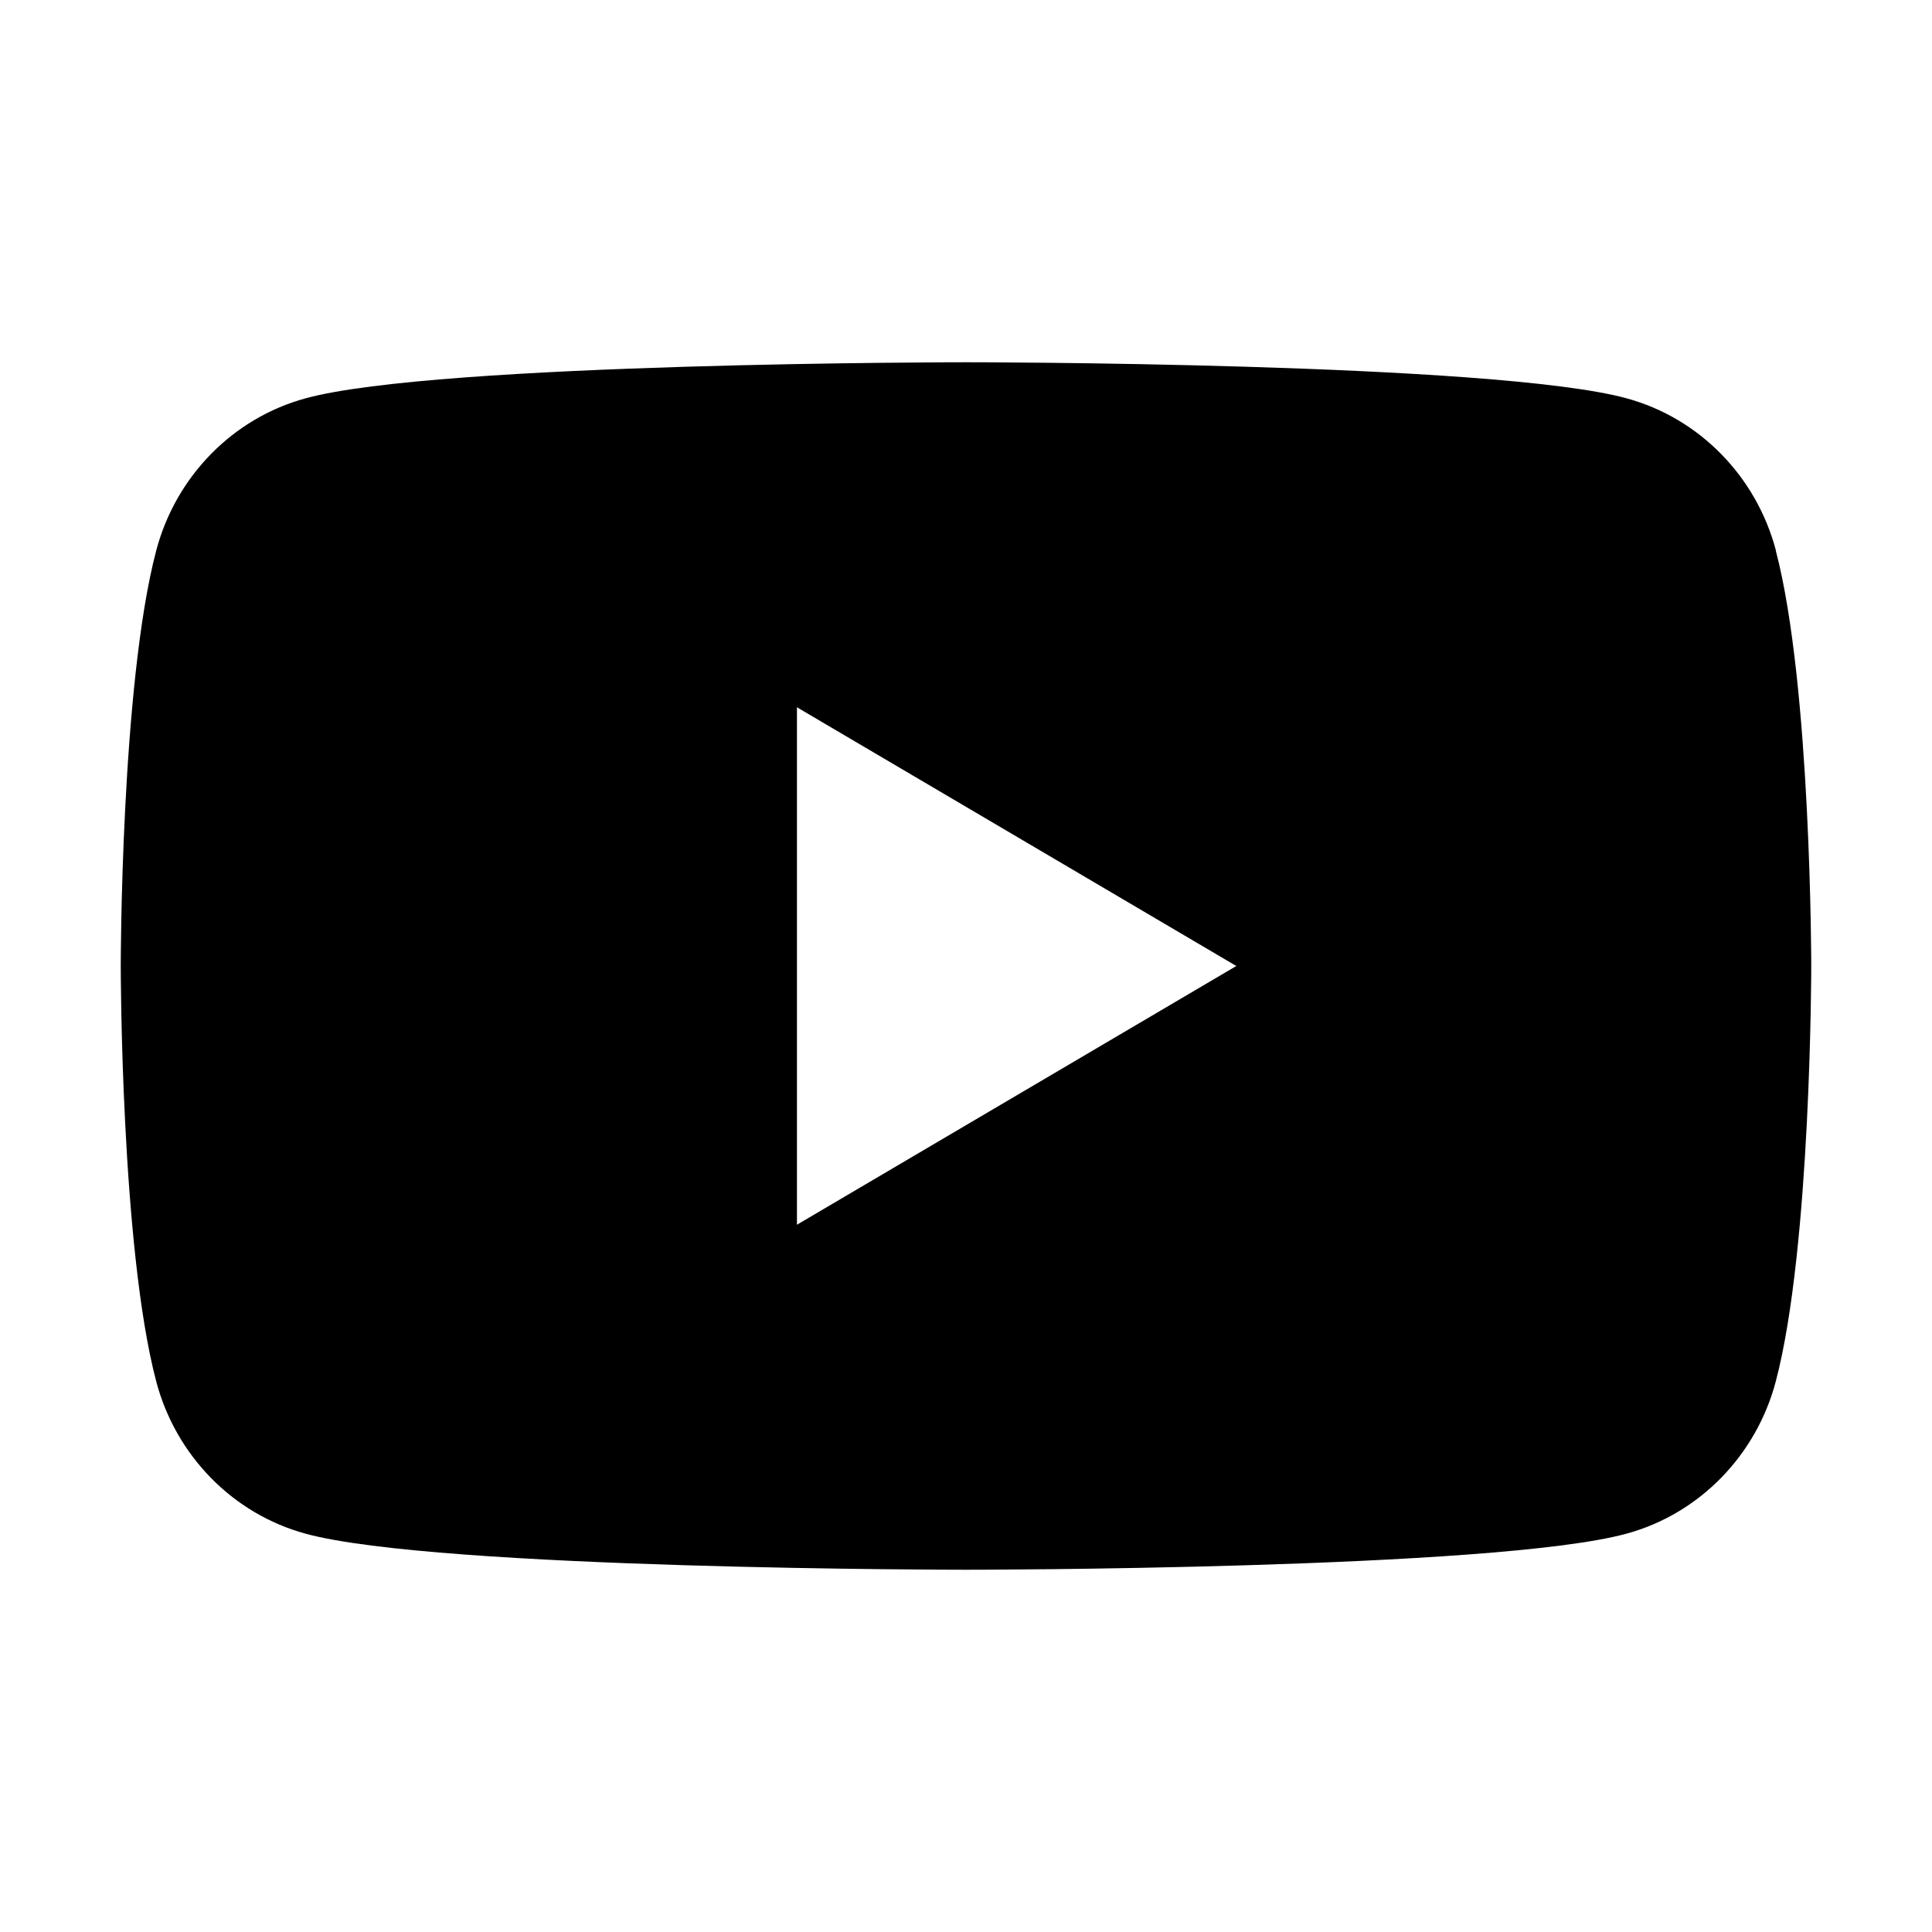 <svg width="12" height="12" viewBox="0 0 12 12" fill="none" xmlns="http://www.w3.org/2000/svg">
<path fill-rule="evenodd" clip-rule="evenodd" d="M10.103 2.474C10.555 2.597 10.91 2.96 11.031 3.421H11.03C11.25 4.256 11.25 6 11.25 6C11.25 6 11.25 7.744 11.03 8.579C10.909 9.04 10.554 9.403 10.102 9.526C9.284 9.75 6 9.75 6 9.75C6 9.75 2.716 9.75 1.898 9.526C1.446 9.403 1.091 9.04 0.97 8.579C0.75 7.744 0.75 6 0.75 6C0.75 6 0.75 4.256 0.97 3.421C1.091 2.96 1.446 2.597 1.898 2.474C2.716 2.25 6 2.25 6 2.25C6 2.25 9.284 2.25 10.103 2.474ZM7.679 6L4.95 4.393V7.607L7.679 6Z" fill="black"/>
</svg>
